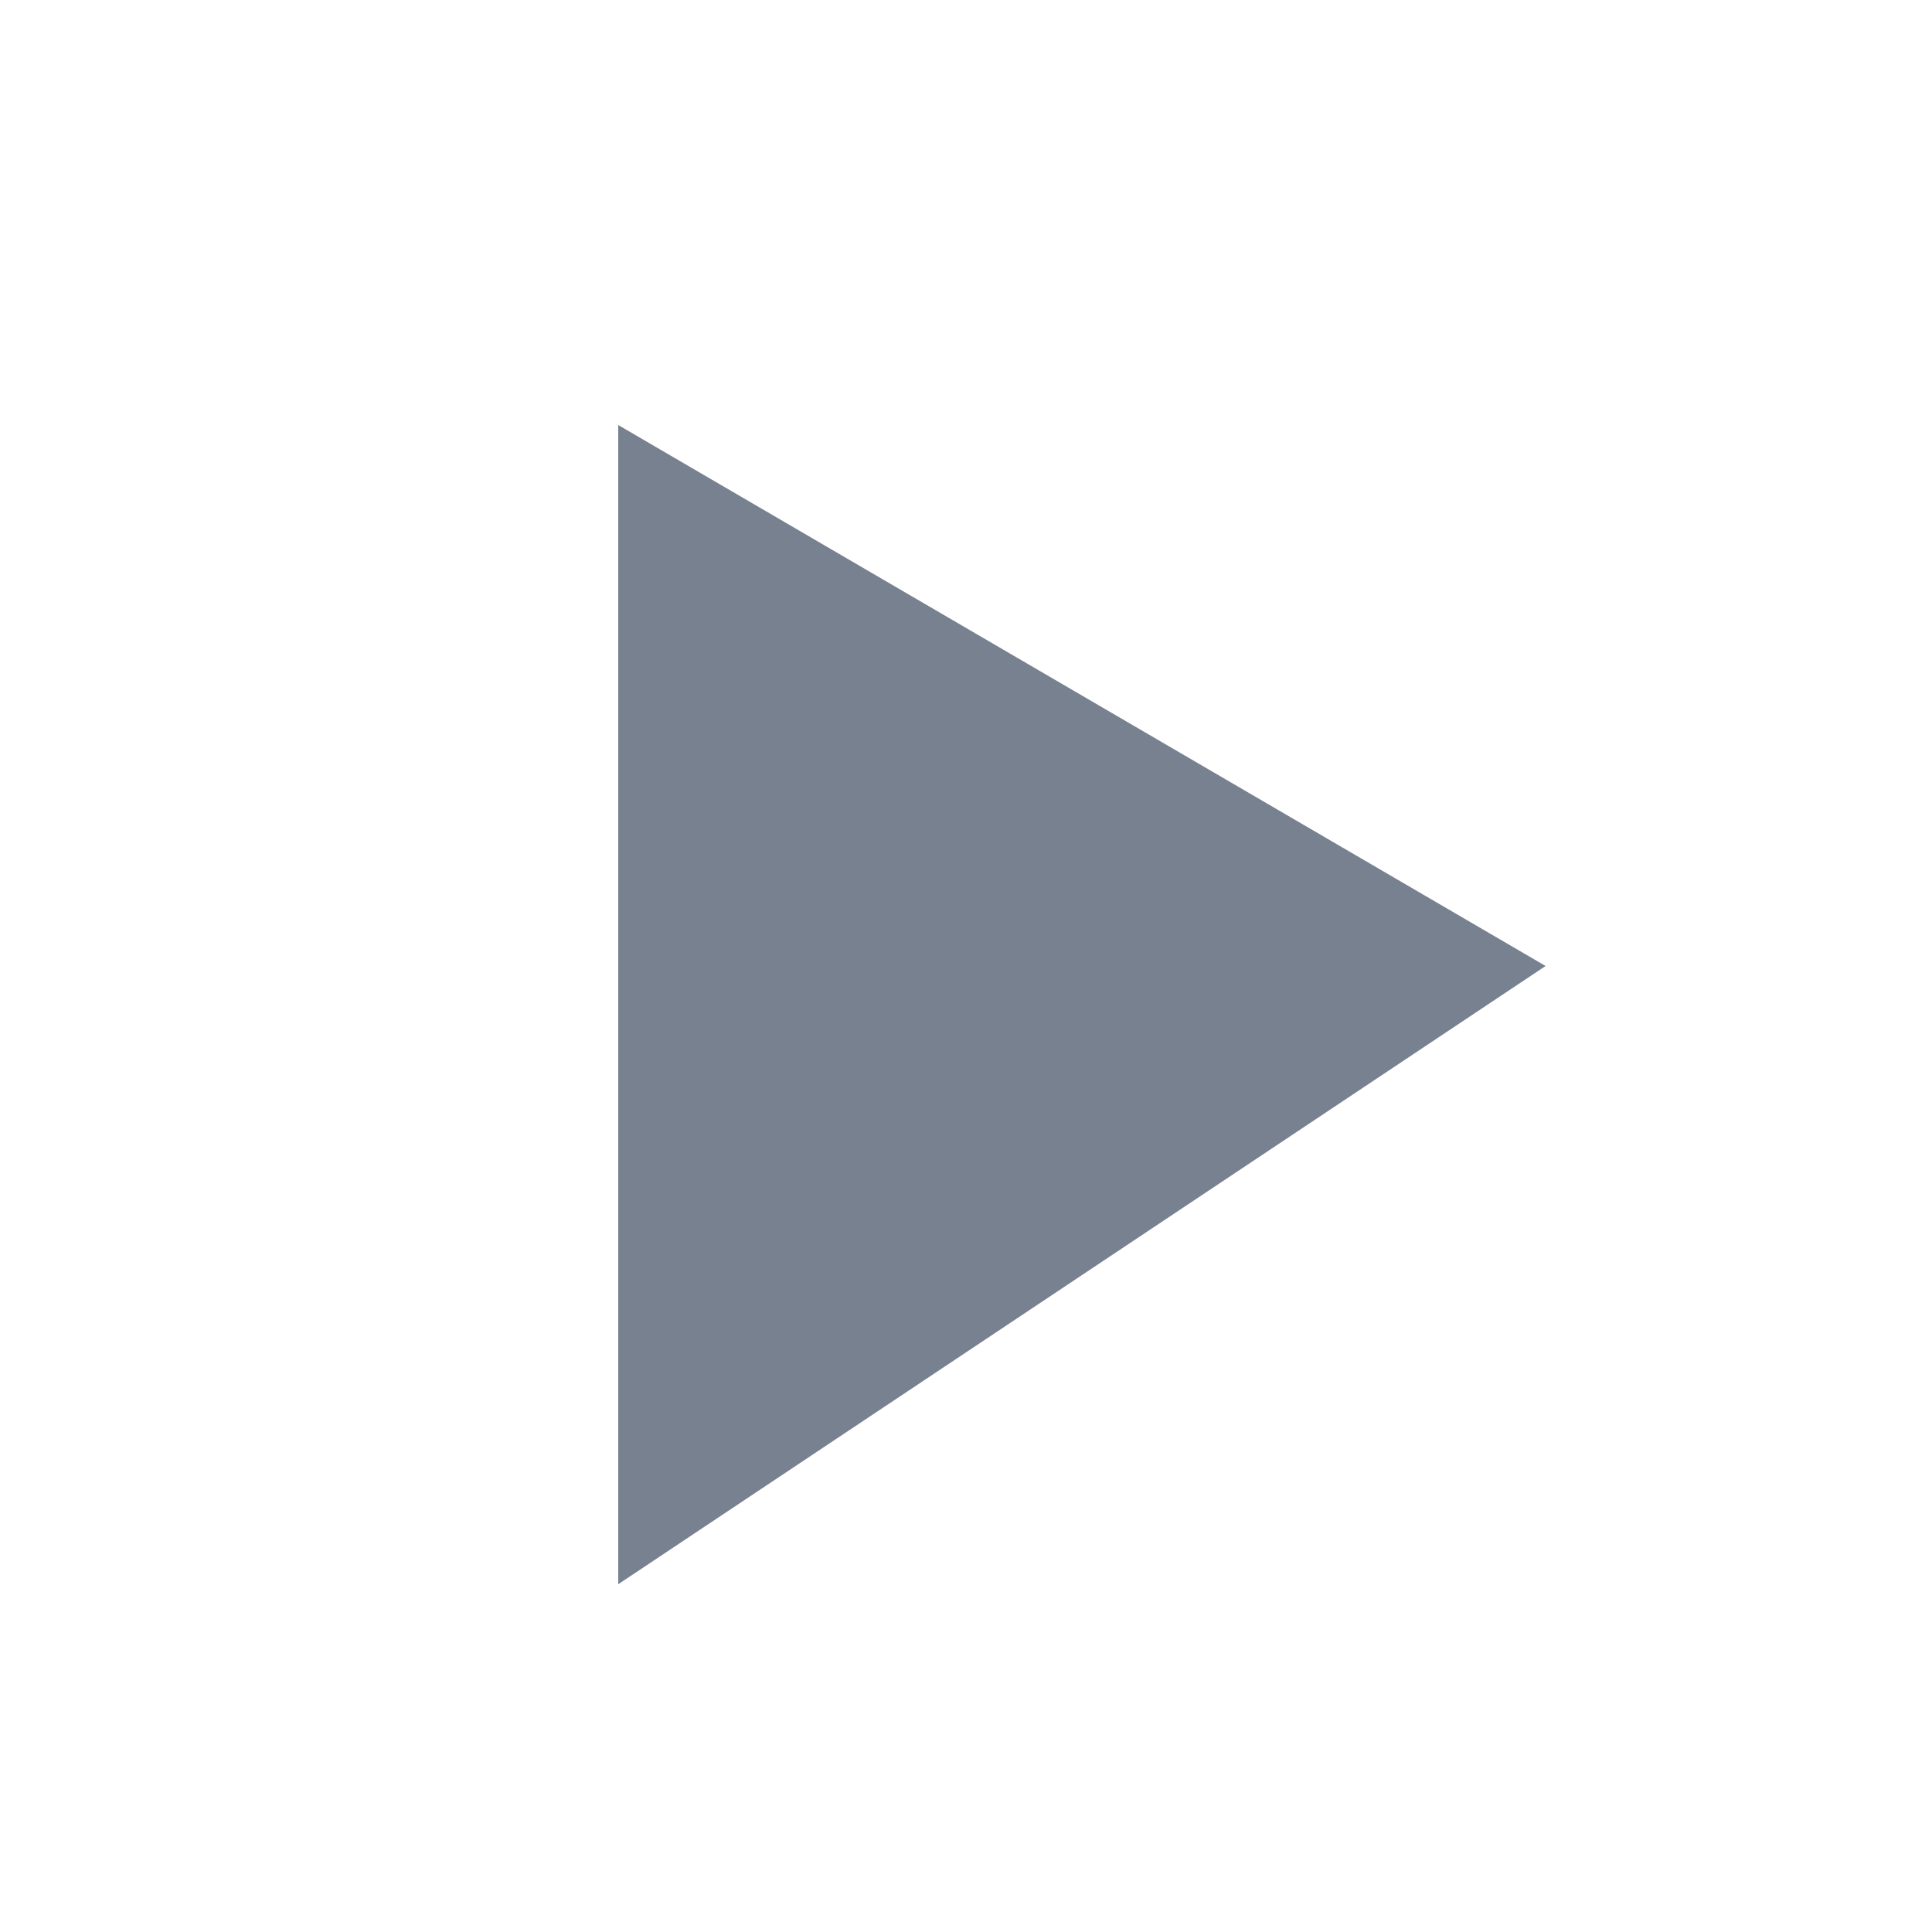 <?xml version="1.0" encoding="UTF-8" standalone="no"?>
<!--

    Copyright (C) 2017-2019 Dremio Corporation

    Licensed under the Apache License, Version 2.0 (the "License");
    you may not use this file except in compliance with the License.
    You may obtain a copy of the License at

        http://www.apache.org/licenses/LICENSE-2.0

    Unless required by applicable law or agreed to in writing, software
    distributed under the License is distributed on an "AS IS" BASIS,
    WITHOUT WARRANTIES OR CONDITIONS OF ANY KIND, either express or implied.
    See the License for the specific language governing permissions and
    limitations under the License.

-->
<!DOCTYPE svg PUBLIC "-//W3C//DTD SVG 1.1//EN" "http://www.w3.org/Graphics/SVG/1.1/DTD/svg11.dtd">
<svg version="1.1" xmlns="http://www.w3.org/2000/svg"
     xmlns:xlink="http://www.w3.org/1999/xlink"
     preserveAspectRatio="xMidYMid meet"
     viewBox="0 0 50 50"
     width="24" height="24">
  <defs>
    <polygon points="16 11, 40 25, 16 41" id="bpJwGKsXZ"/>
  </defs>
  <g>
    <g>
      <g>
        <use xlink:href="#bpJwGKsXZ" opacity="1" fill="#77818F" fill-opacity="1"/>
      </g>
    </g>
  </g>
</svg>
